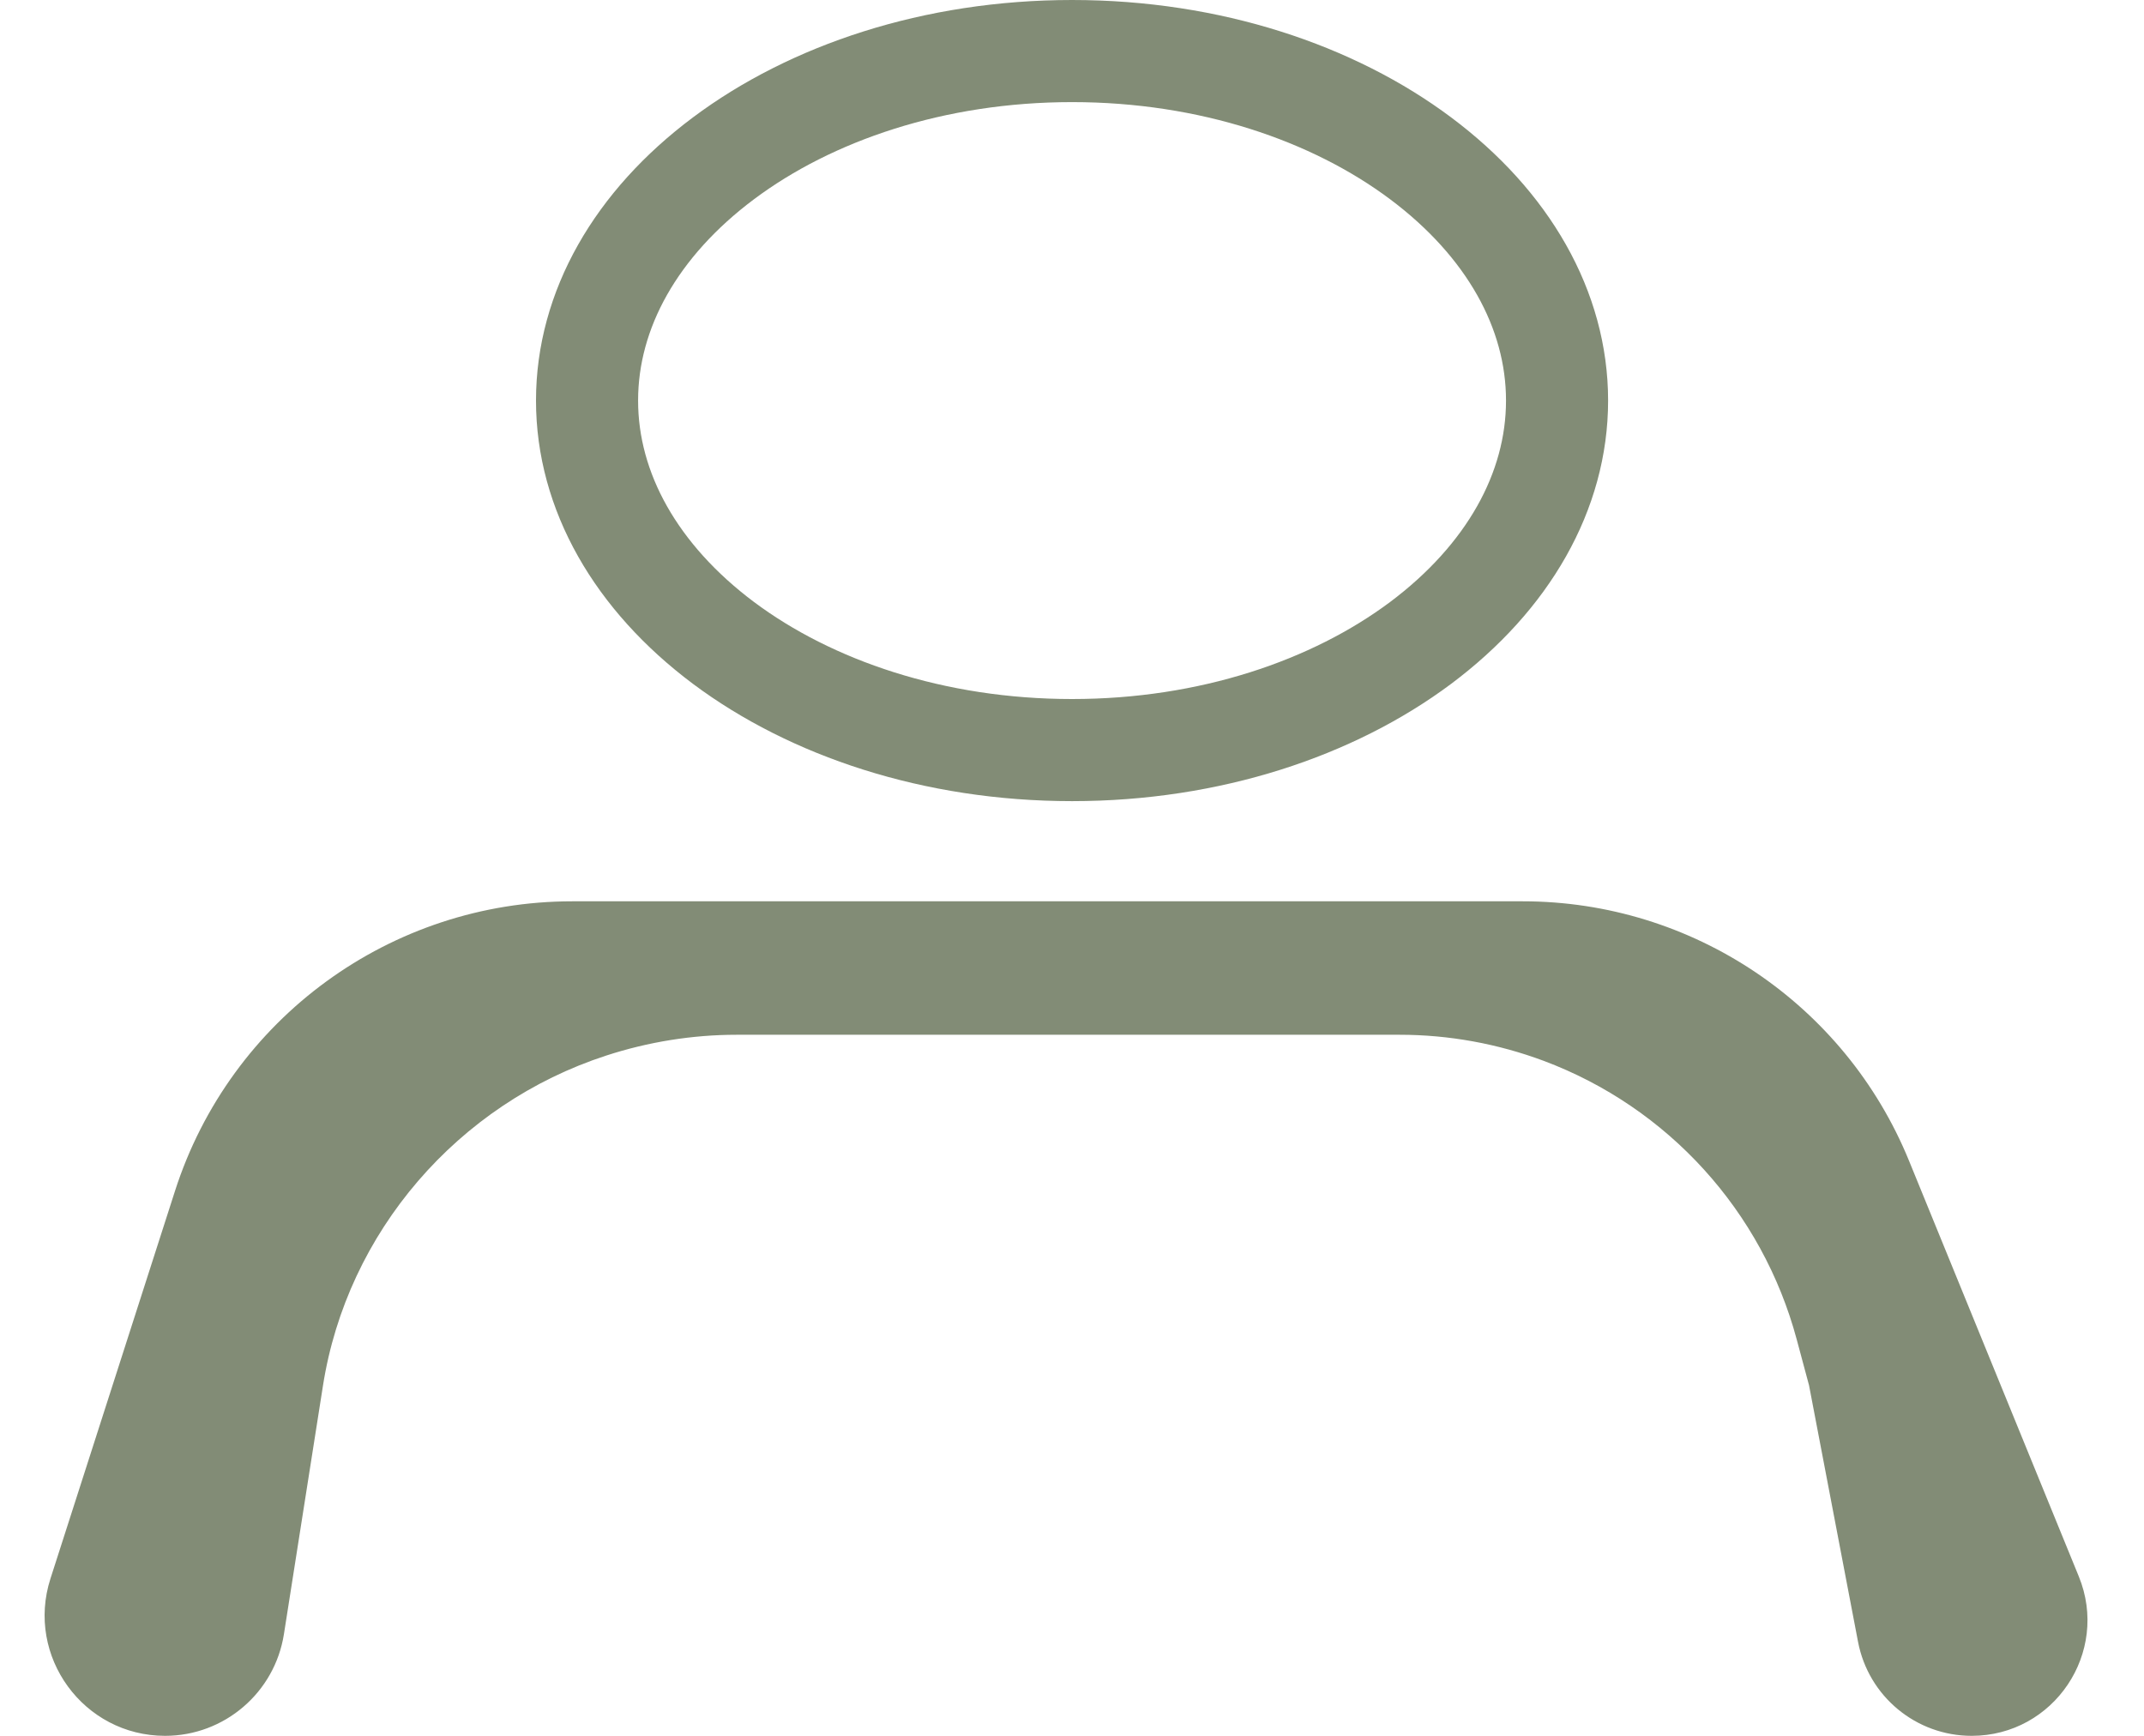 <svg width="21" height="17" viewBox="0 0 21 17" fill="none" xmlns="http://www.w3.org/2000/svg">
<path d="M1.617 17C0.818 17 0.25 16.221 0.494 15.461L1.714 11.664C2.257 9.973 3.829 8.827 5.605 8.827H10.5H14.915C16.575 8.827 18.07 9.831 18.698 11.367L20.361 15.438C20.666 16.183 20.118 17 19.312 17C18.768 17 18.301 16.614 18.199 16.079L17.719 13.567L17.599 13.12C17.262 11.862 16.338 10.845 15.119 10.389C14.668 10.221 14.191 10.134 13.71 10.134H10.5H7.214C6.782 10.134 6.348 10.204 5.937 10.338C4.486 10.81 3.399 12.065 3.163 13.573L2.781 16.004C2.691 16.577 2.197 17 1.617 17Z" fill="#828C76"/>
<path d="M15.251 3.923C15.251 4.813 14.769 5.657 13.914 6.297C13.058 6.936 11.853 7.346 10.501 7.346C9.148 7.346 7.943 6.936 7.087 6.297C6.232 5.657 5.75 4.813 5.75 3.923C5.75 3.033 6.232 2.189 7.087 1.55C7.943 0.91 9.148 0.5 10.501 0.5C11.853 0.5 13.058 0.91 13.914 1.55C14.769 2.189 15.251 3.033 15.251 3.923Z" stroke="#828C76"/>
</svg>
